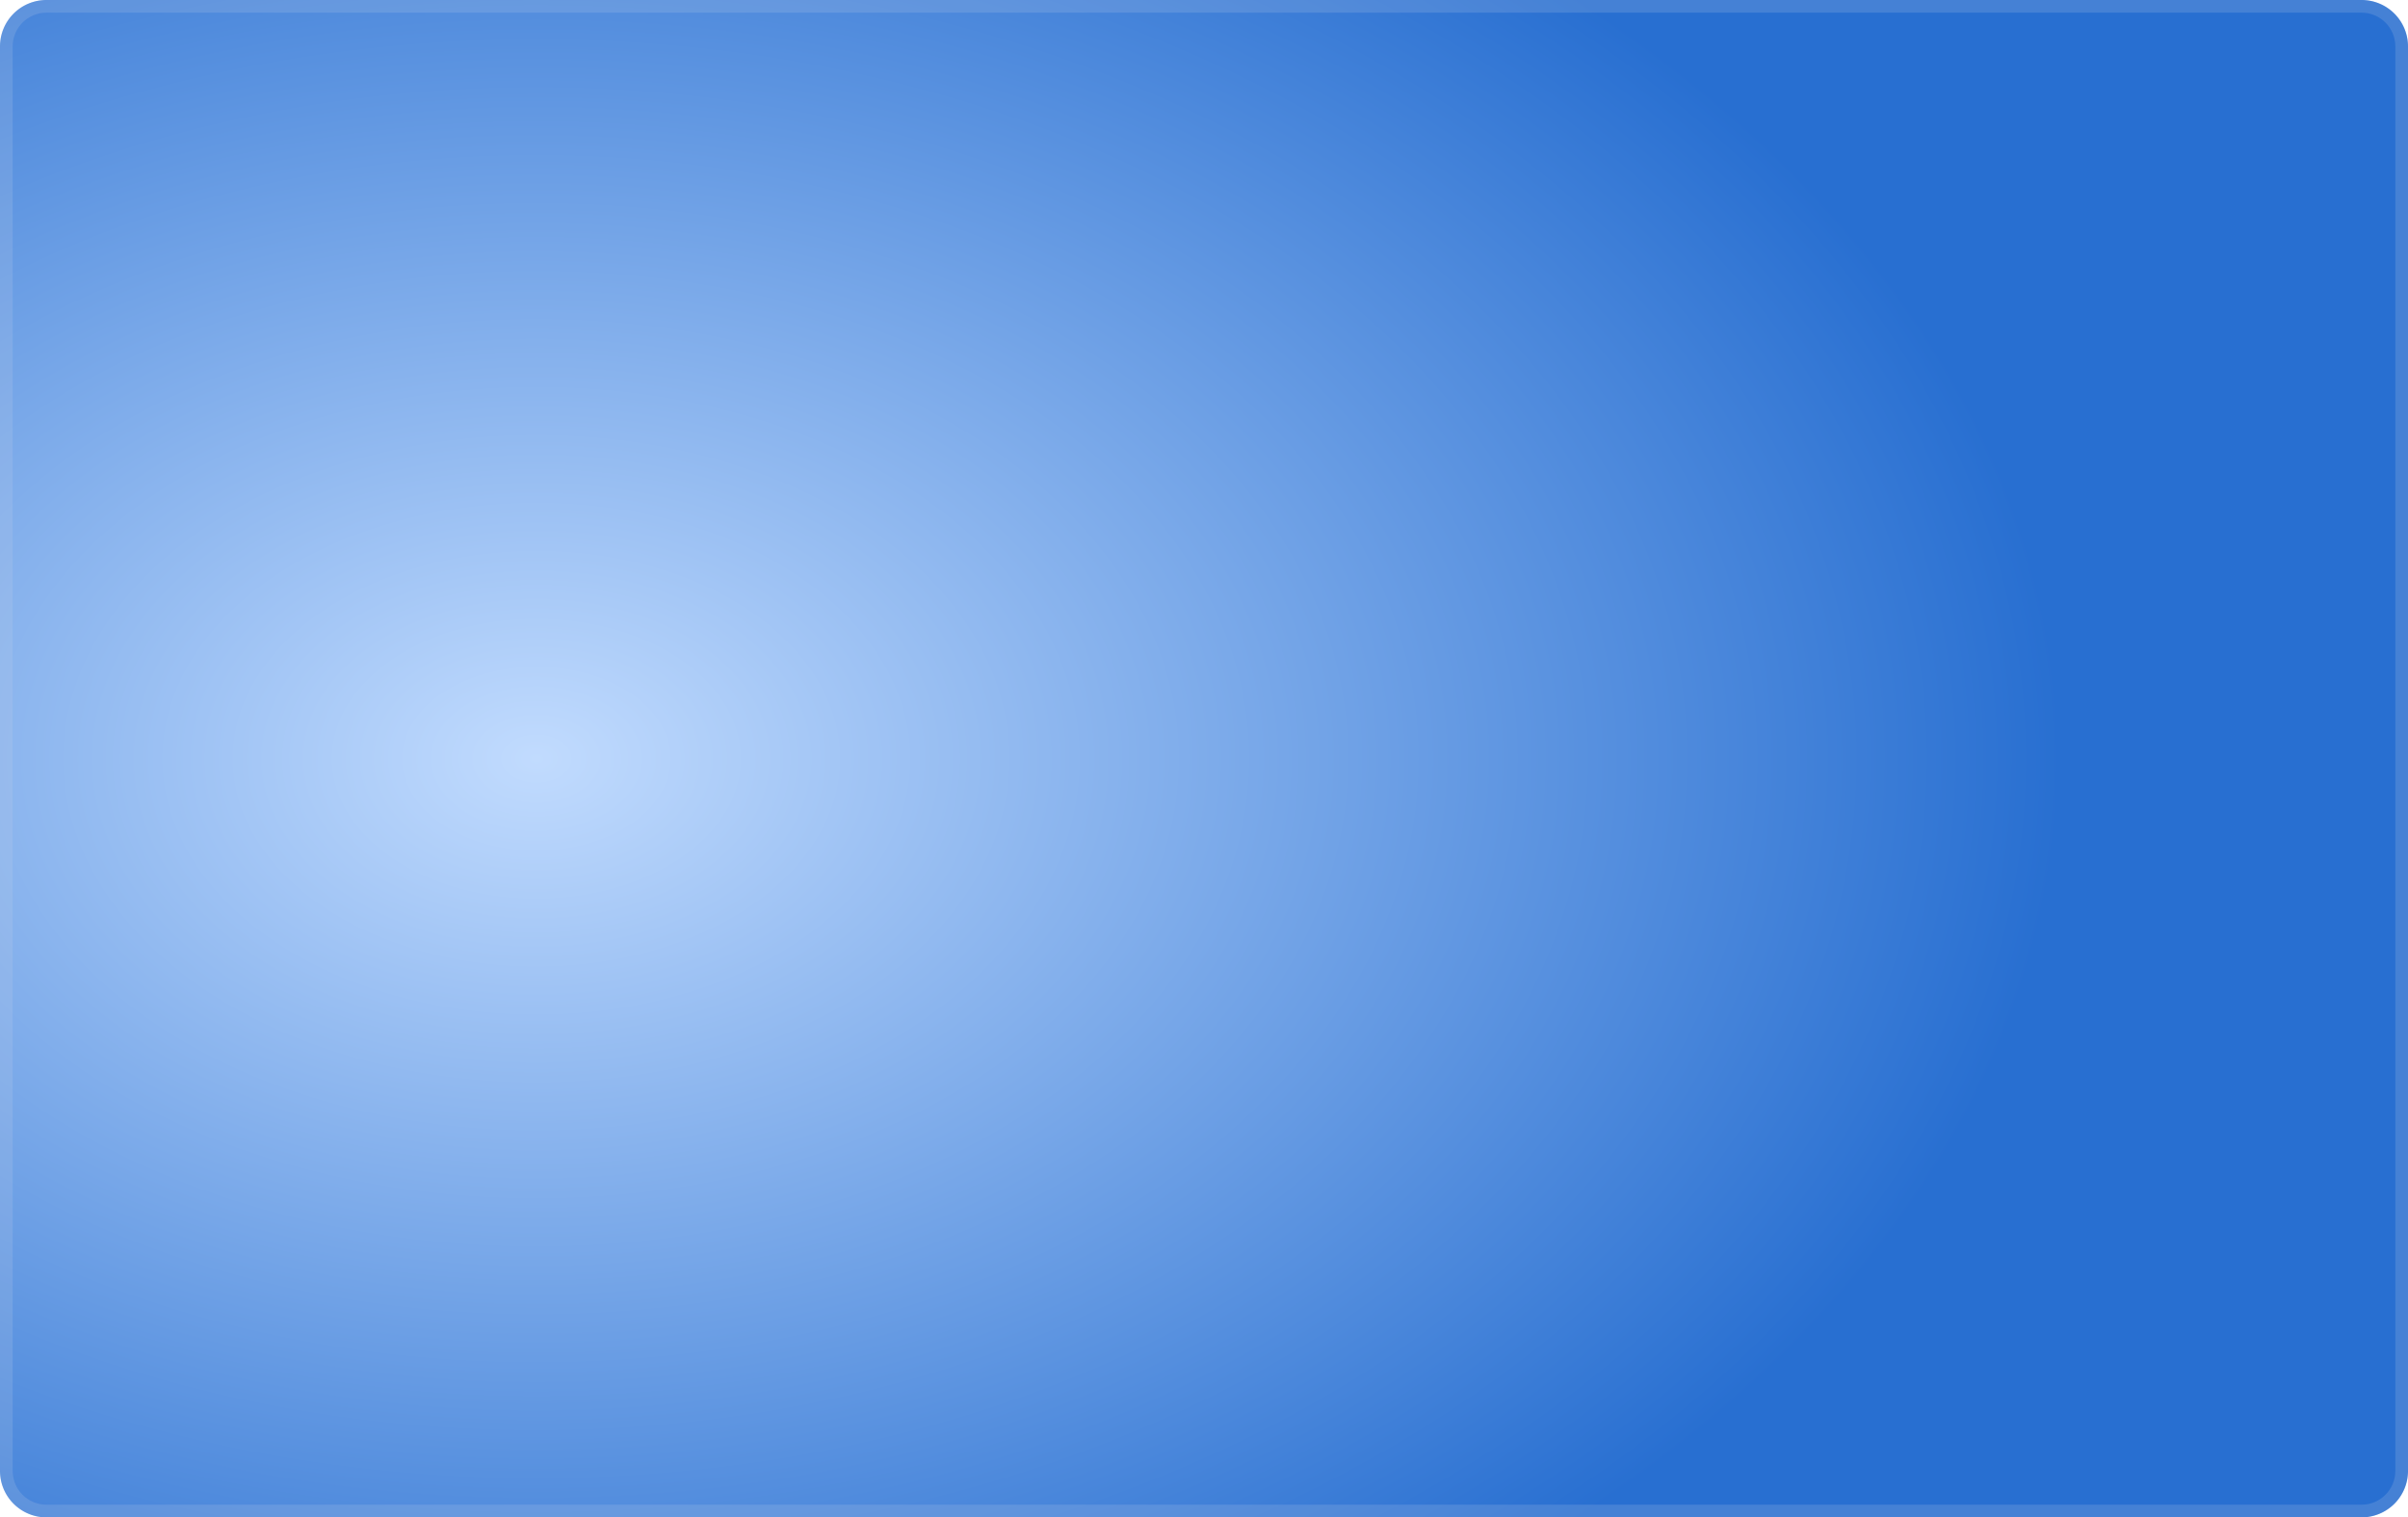 <svg xmlns="http://www.w3.org/2000/svg" xmlns:xlink="http://www.w3.org/1999/xlink" width="1141" height="719" viewBox="0 0 1141 719">
  <defs>
    <radialGradient id="radial-gradient" cx="0.225" cy="0.5" r="0.628" gradientTransform="translate(0 -0.044) scale(1 1.088)" gradientUnits="objectBoundingBox">
      <stop offset="0" stop-color="#c1dbfe"/>
      <stop offset="1" stop-color="#286fd1"/>
    </radialGradient>
  </defs>
  <g id="Login-bg" fill="url(#radial-gradient)">
    <path d="M22,0H1119a22,22,0,0,1,22,22V697a22,22,0,0,1-22,22H22A22,22,0,0,1,0,697V22A22,22,0,0,1,22,0Z" stroke="none"/>
    <path d="M 22 6 C 13.177 6 6 13.178 6 22 L 6 697 C 6 705.822 13.177 713 22 713 L 1119 713 C 1127.823 713 1135 705.822 1135 697 L 1135 22 C 1135 13.178 1127.823 6 1119 6 L 22 6 M 22 0 L 1119 0 C 1131.15 0 1141 9.85 1141 22 L 1141 697 C 1141 709.15 1131.15 719 1119 719 L 22 719 C 9.85 719 0 709.15 0 697 L 0 22 C 0 9.85 9.85 0 22 0 Z" stroke="none" fill="rgba(202,213,237,0.18)"/>
  </g>
</svg>
